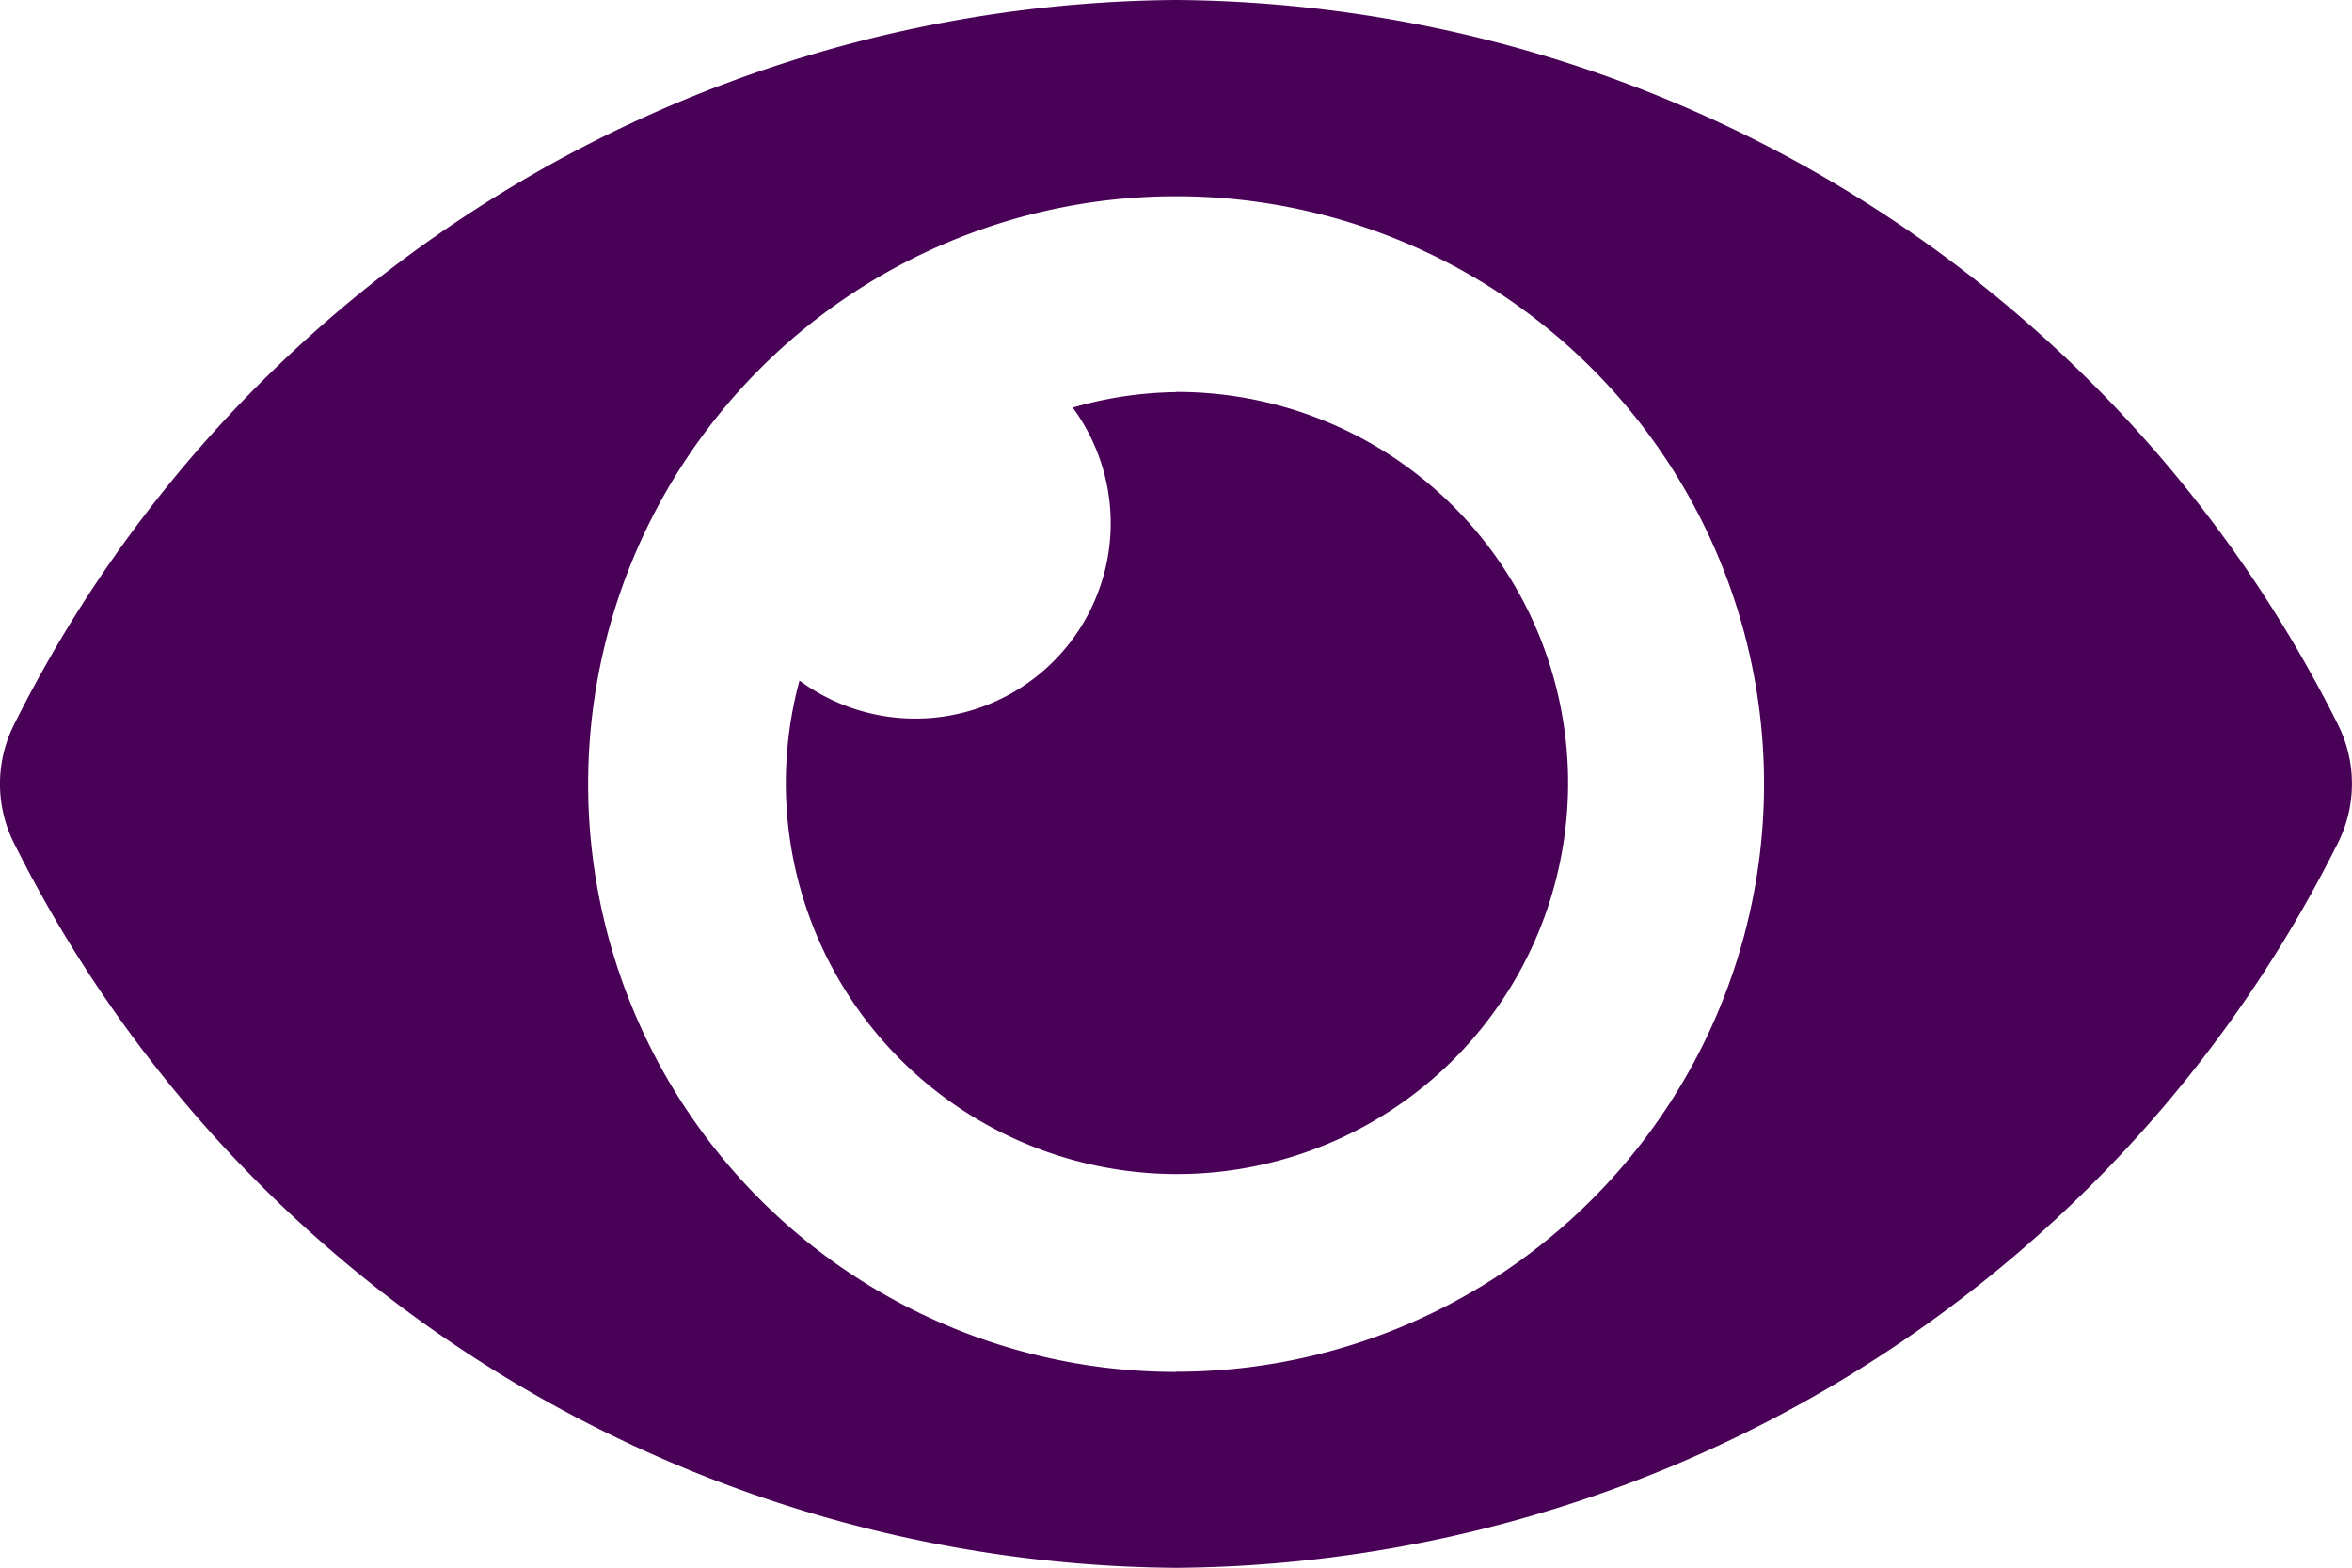 <svg xmlns="http://www.w3.org/2000/svg" width="13.109" height="8.74" viewBox="0 0 13.109 8.74">
  <path id="Icon_awesome-eye" data-name="Icon awesome-eye" d="M13.03,8.538A7.3,7.3,0,0,0,6.555,4.5,7.3,7.3,0,0,0,.079,8.538a.736.736,0,0,0,0,.664A7.3,7.3,0,0,0,6.555,13.24,7.3,7.3,0,0,0,13.03,9.2.736.736,0,0,0,13.03,8.538Zm-6.475,3.61A3.277,3.277,0,1,1,9.832,8.87,3.277,3.277,0,0,1,6.555,12.147Zm0-5.462a2.169,2.169,0,0,0-.576.086A1.089,1.089,0,0,1,4.456,8.294a2.18,2.18,0,1,0,2.1-1.609Z" transform="translate(0 -4.5)" fill="#490057"/>
</svg>
